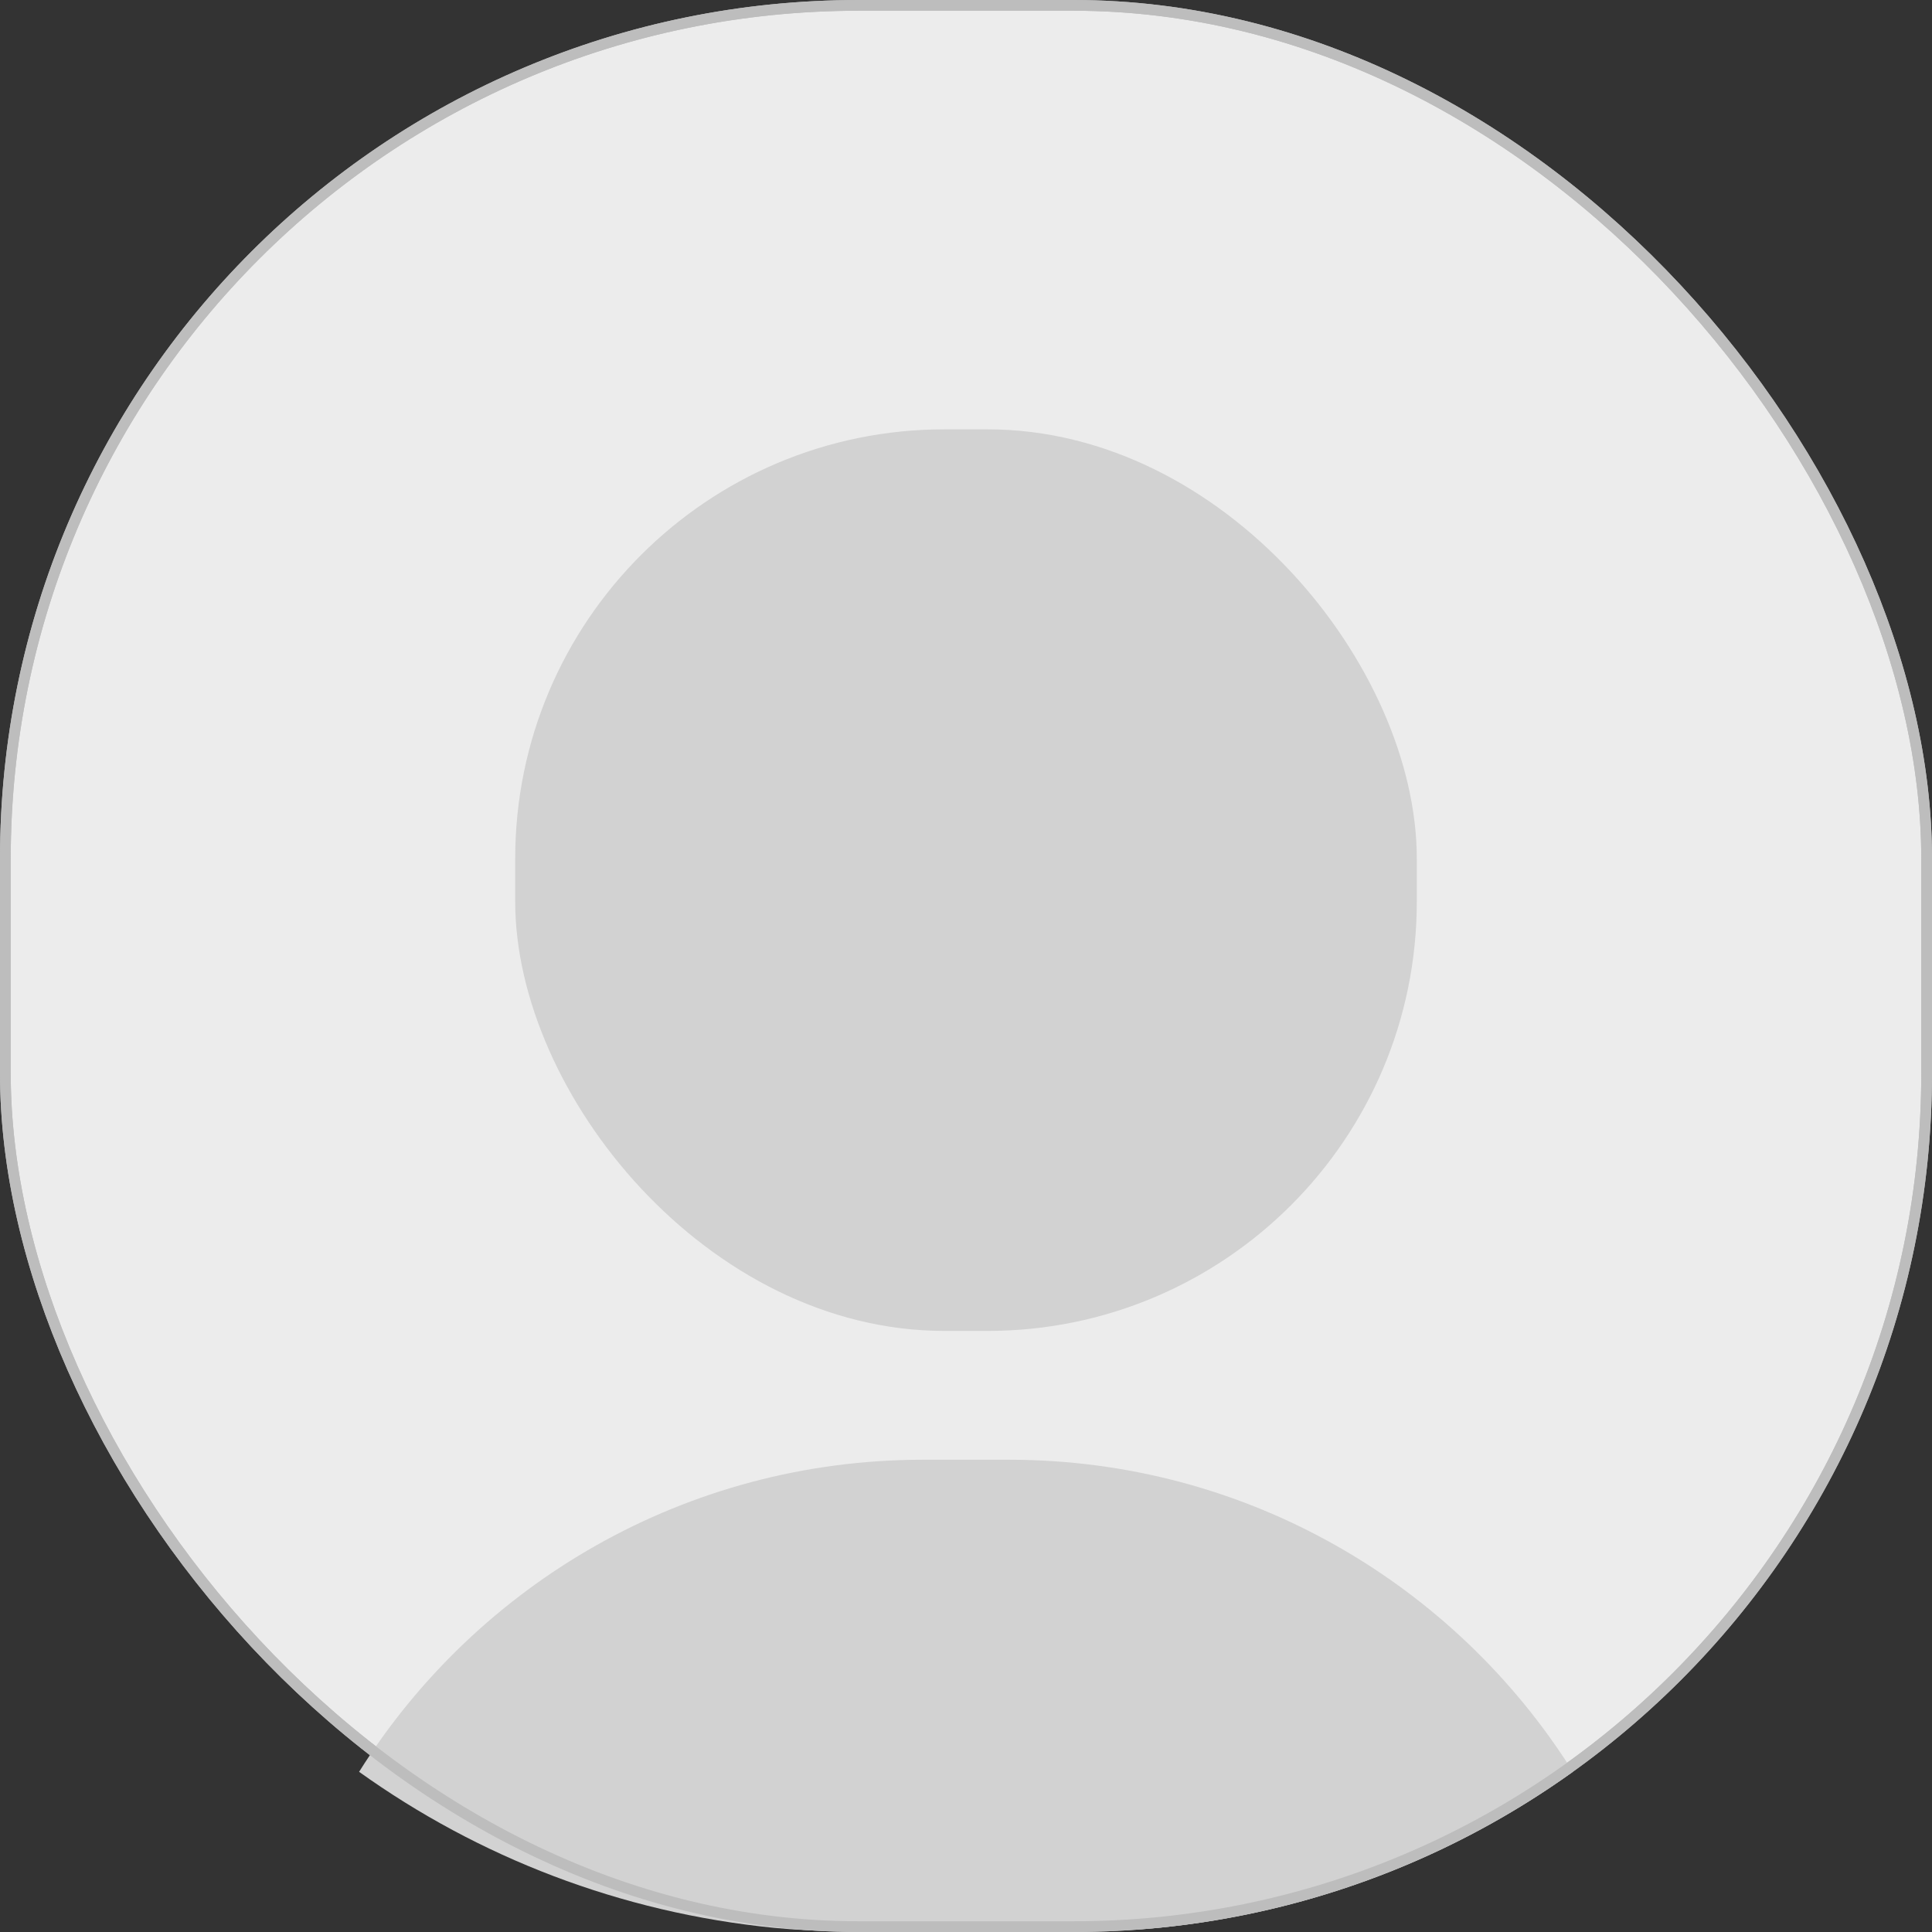 <svg width="45" height="45" viewBox="0 0 45 45" fill="none" xmlns="http://www.w3.org/2000/svg">
<rect x="0" y="0" width="45" height="45" fill="#333333" stroke="none"/>
<rect x="0.125" y="0.125" width="44.75" height="44.75" rx="19.875" fill="#ECECEC" stroke="#BDBDBD" stroke-width="0.25"/>
<path fill-rule="evenodd" clip-rule="evenodd" d="M36.635 41.267C33.859 43.255 30.551 44.55 26.959 44.904C25.981 45 24.82 45 22.498 45C20.177 45 19.016 45 18.038 44.904C14.447 44.55 11.139 43.255 8.364 41.269C11.105 36.902 15.964 34 21.5 34H23.5C29.035 34 33.893 36.902 36.635 41.267Z" fill="#D2D2D2"/>
<rect x="0.125" y="0.125" width="44.75" height="44.75" rx="19.875" stroke="#BDBDBD" stroke-width="0.25"/>
<rect x="12" y="10" width="21" height="21" rx="10" fill="#D2D2D2"/>
</svg>
